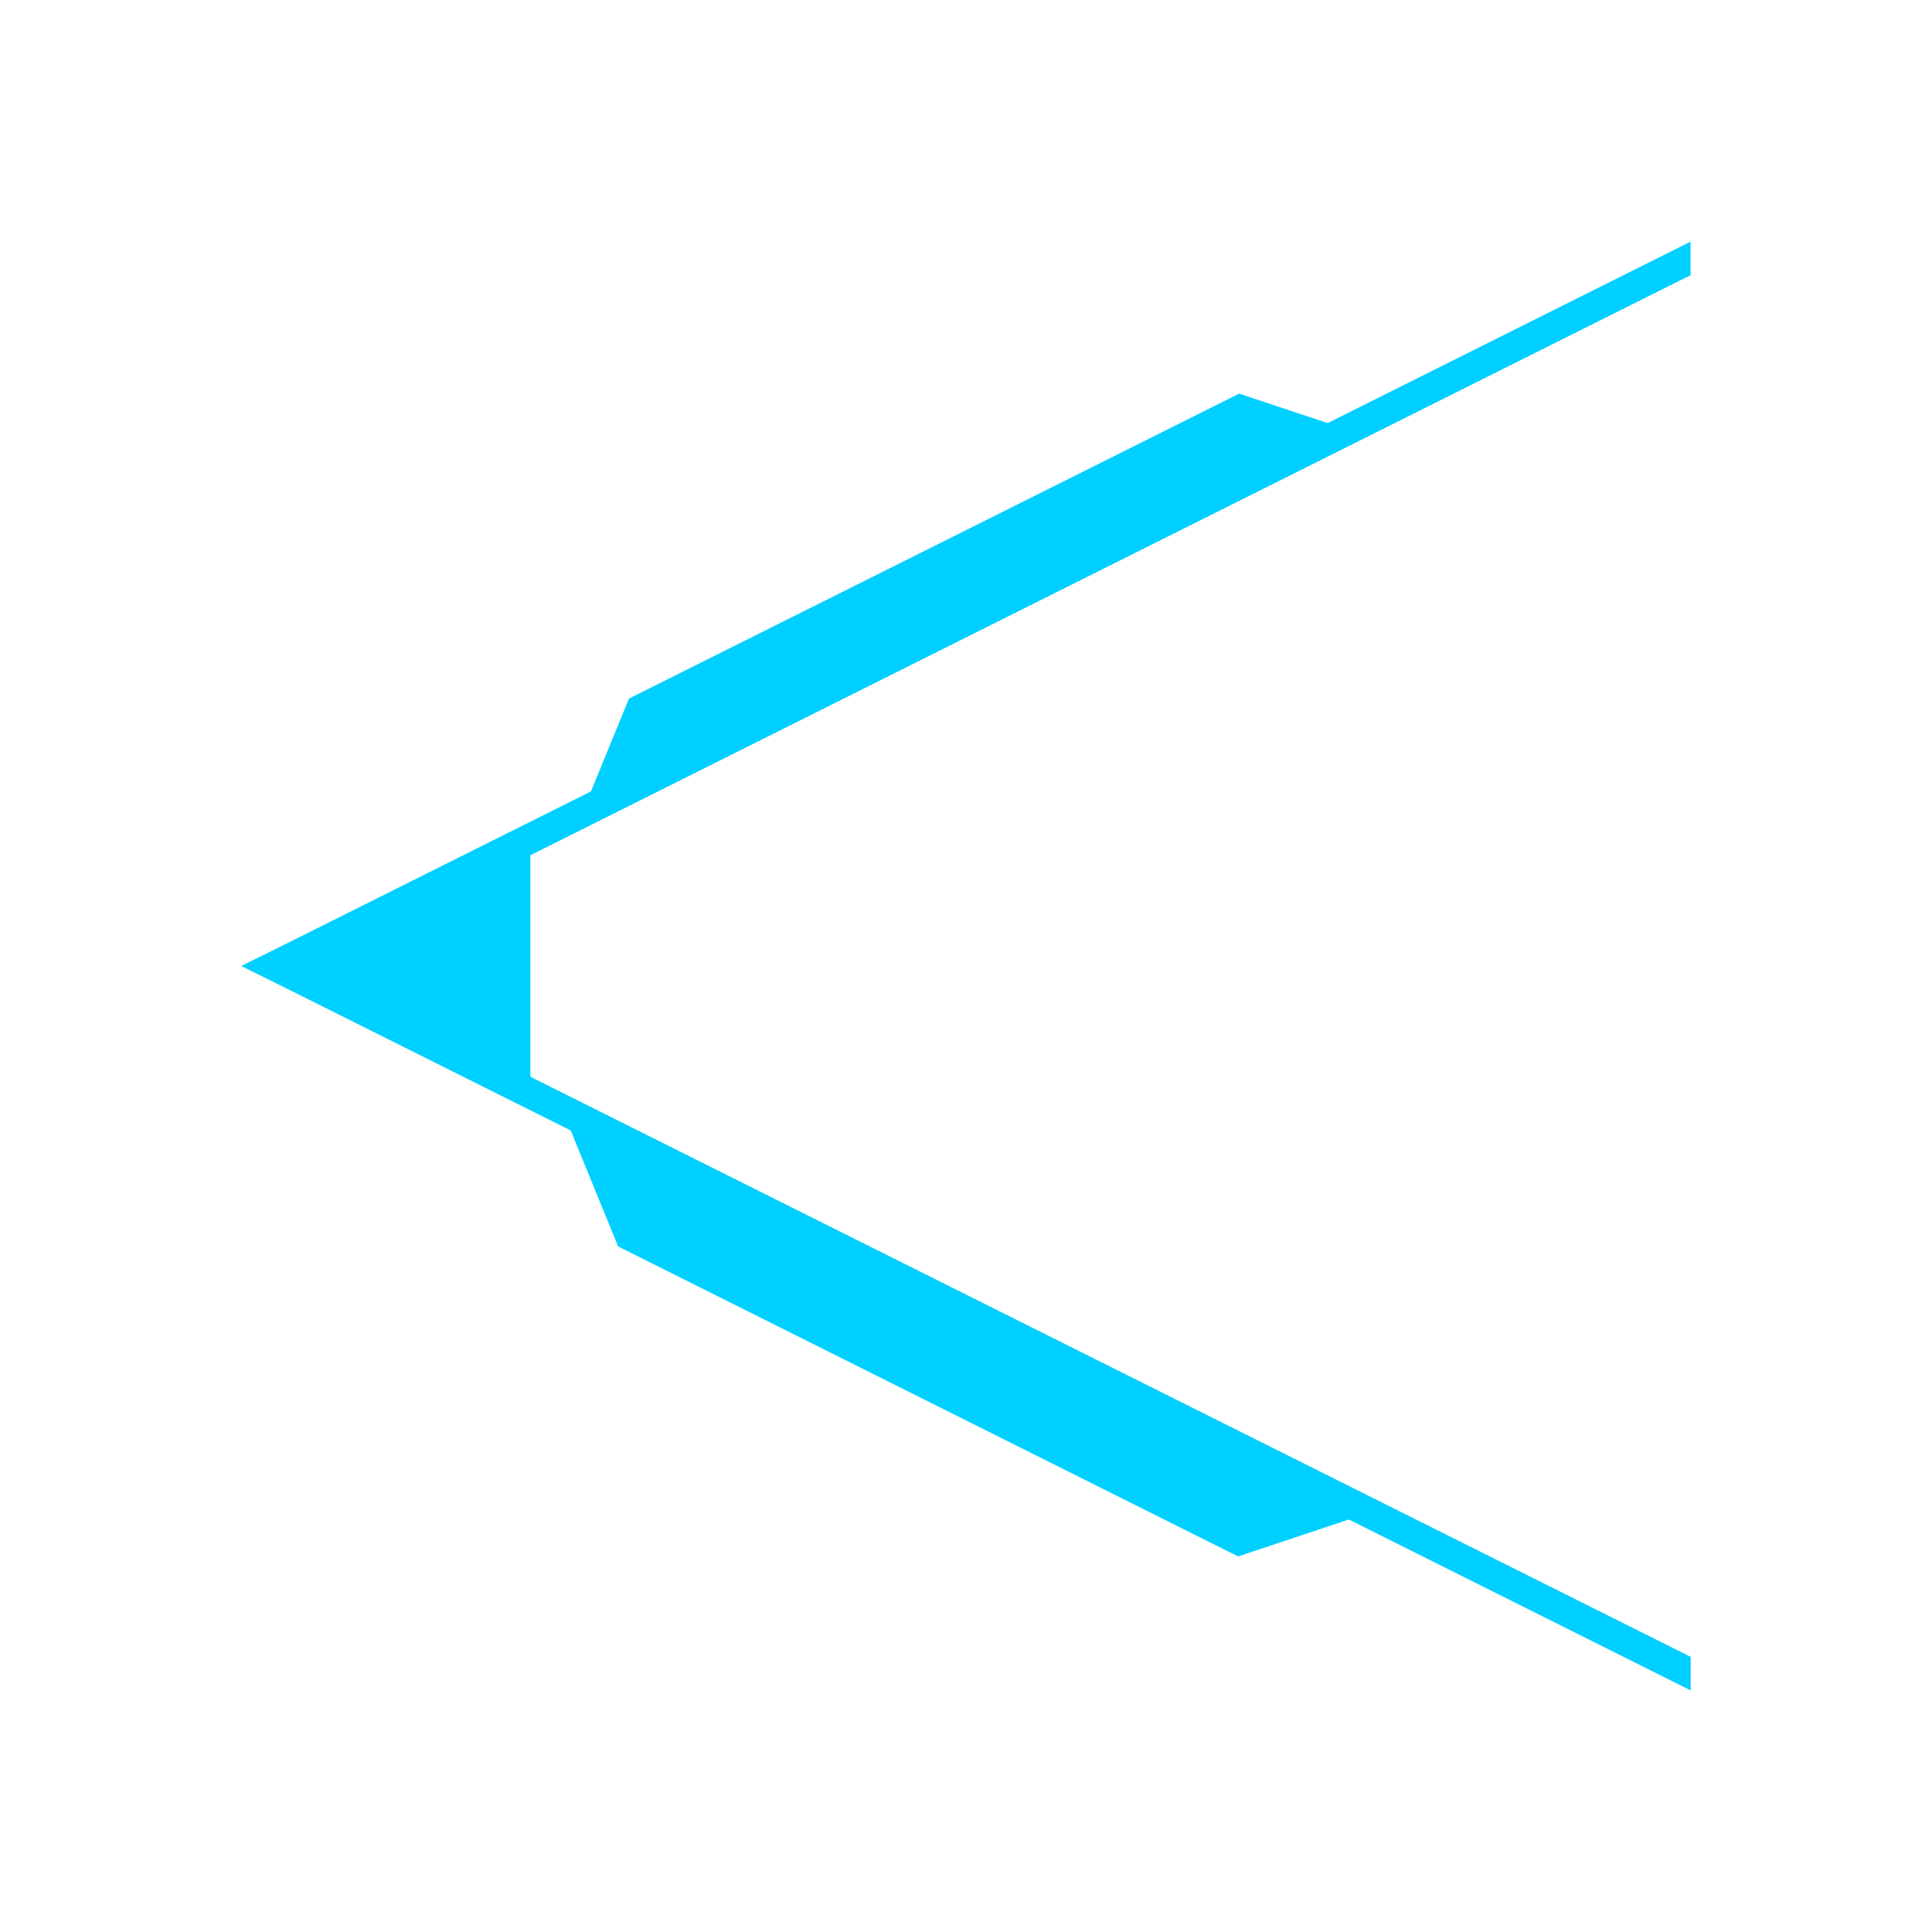 <svg version="1.1" id="圖層_1" xmlns="http://www.w3.org/2000/svg" x="0" y="0" viewBox="0 0 150 150" style="enable-background:new 0 0 150 150" xml:space="preserve"><style>.st0{fill:#00d0ff}</style><path class="st0" d="M131.24 131.22 18.79 75l112.45-56.22v2.58L23.96 75l107.29 53.64v2.58z"/><path class="st0" d="M40.01 84.16 21.37 75l18.64-9.16z"/><path class="st0" d="M41.17 63.98v22.04L18.76 75l22.41-11.02zm-2.32 18.33V67.69L23.99 75l14.86 7.31zM104.8 116.82l-8.59 2.86-47.38-23.69L45.15 87z"/><path class="st0" d="m43.08 84.76 64.51 32.26-11.46 3.82-48.14-24.07-4.91-12.01zM102 116.62 47.22 89.24l2.45 5.98 46.62 23.31 5.71-1.91z"/><g><path class="st0" d="m104.8 33.42-8.59-2.86-47.38 23.68-3.68 9z"/></g><g><path class="st0" d="M131.24 131.22 18.79 75l112.45-56.22v2.58L23.96 75l107.29 53.64v2.58z"/><path class="st0" d="M40.01 84.16 21.37 75l18.64-9.16z"/><path class="st0" d="M41.17 63.98v22.04L18.76 75l22.41-11.02zm-2.32 18.33V67.69L23.99 75l14.86 7.31z"/></g></svg>